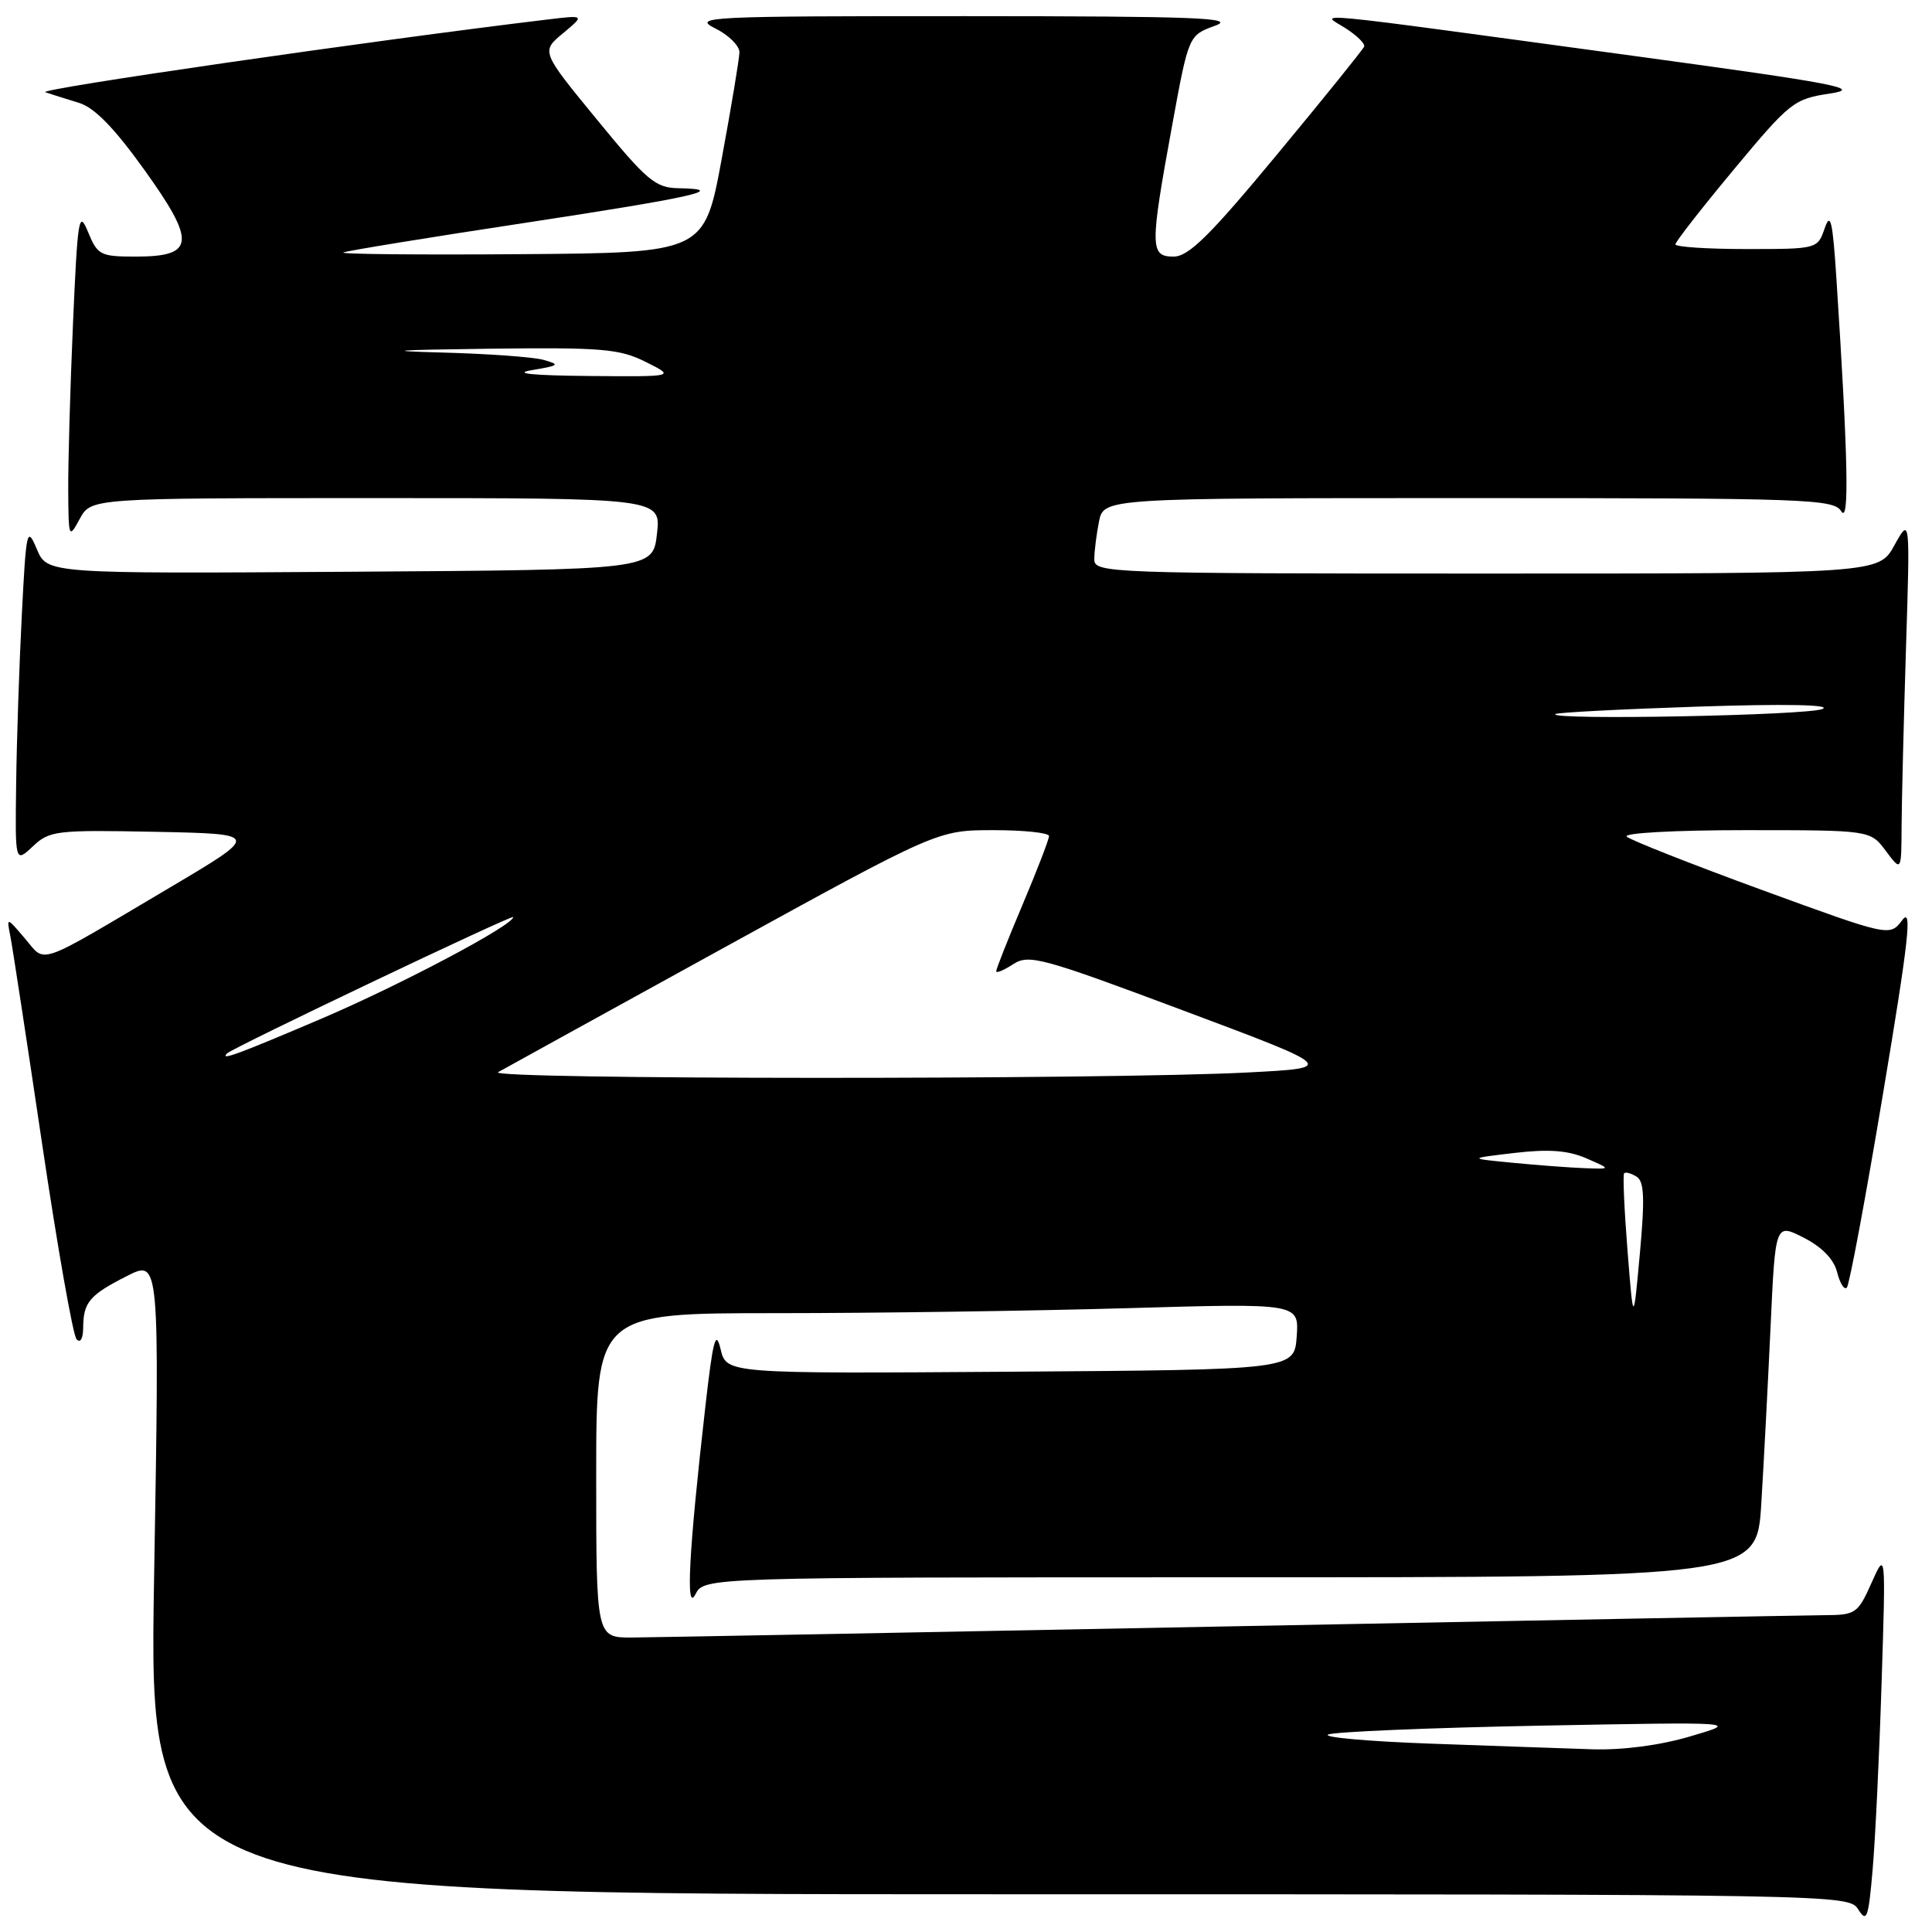 <?xml version="1.0" encoding="UTF-8" standalone="no"?>
<!DOCTYPE svg PUBLIC "-//W3C//DTD SVG 1.1//EN" "http://www.w3.org/Graphics/SVG/1.1/DTD/svg11.dtd" >
<svg xmlns="http://www.w3.org/2000/svg" xmlns:xlink="http://www.w3.org/1999/xlink" version="1.1" viewBox="0 0 256 256">
 <g >
 <path fill="currentColor"
d=" M 249.32 223.00 C 249.88 205.50 249.88 205.50 247.98 209.75 C 246.18 213.79 245.87 214.00 241.79 214.02 C 239.43 214.04 203.98 214.70 163.00 215.50 C 122.02 216.30 86.36 216.96 83.75 216.98 C 79.00 217.00 79.00 217.00 79.00 195.50 C 79.00 174.00 79.00 174.00 102.84 174.00 C 115.95 174.00 136.90 173.70 149.40 173.34 C 172.13 172.68 172.13 172.68 171.82 177.09 C 171.50 181.50 171.50 181.50 133.88 181.76 C 96.25 182.02 96.25 182.02 95.48 178.76 C 94.84 176.10 94.47 177.51 93.45 186.50 C 91.26 205.72 90.84 213.82 92.15 211.25 C 93.31 209.00 93.31 209.00 163.04 209.00 C 232.78 209.00 232.78 209.00 233.38 199.25 C 233.71 193.89 234.26 183.33 234.61 175.79 C 235.24 162.08 235.24 162.08 239.00 164.00 C 241.43 165.24 243.00 166.86 243.43 168.58 C 243.80 170.04 244.37 170.96 244.71 170.62 C 245.05 170.29 247.21 158.69 249.52 144.86 C 252.93 124.49 253.41 120.13 252.06 121.92 C 250.40 124.11 250.40 124.11 233.45 117.92 C 224.13 114.51 216.07 111.33 215.55 110.86 C 215.02 110.38 221.90 110.00 231.22 110.00 C 247.83 110.00 247.83 110.00 249.88 112.75 C 251.94 115.50 251.94 115.50 251.97 109.50 C 251.99 106.20 252.25 95.62 252.55 86.00 C 253.10 68.50 253.10 68.50 251.02 72.25 C 248.95 76.00 248.95 76.00 196.98 76.00 C 146.82 76.00 145.00 75.93 145.00 74.12 C 145.00 73.09 145.28 70.84 145.62 69.12 C 146.25 66.00 146.25 66.00 194.58 66.00 C 239.52 66.00 242.98 66.12 243.98 67.75 C 245.06 69.51 244.88 60.72 243.34 37.00 C 242.84 29.26 242.55 28.01 241.78 30.25 C 240.84 32.99 240.79 33.00 231.42 33.00 C 226.24 33.00 222.00 32.72 222.00 32.38 C 222.00 32.04 225.49 27.57 229.75 22.45 C 237.19 13.51 237.70 13.11 242.50 12.39 C 246.84 11.73 243.42 11.08 216.50 7.41 C 171.58 1.30 174.95 1.63 178.26 3.72 C 179.77 4.68 180.90 5.78 180.76 6.17 C 180.61 6.55 175.44 12.97 169.25 20.43 C 160.29 31.25 157.50 34.00 155.50 34.00 C 152.37 34.00 152.36 32.77 155.32 16.59 C 157.50 4.68 157.50 4.68 161.00 3.41 C 163.93 2.36 158.57 2.15 128.00 2.14 C 93.71 2.13 91.70 2.23 94.75 3.75 C 96.54 4.63 97.99 6.07 97.98 6.93 C 97.96 7.79 96.91 14.12 95.64 21.00 C 93.33 33.50 93.33 33.50 68.92 33.68 C 55.49 33.78 44.95 33.68 45.50 33.45 C 46.05 33.22 56.79 31.47 69.38 29.56 C 91.87 26.14 96.69 25.06 89.92 24.94 C 86.85 24.89 85.74 23.96 79.10 15.85 C 71.69 6.82 71.69 6.82 74.60 4.41 C 77.50 1.99 77.50 1.99 72.50 2.59 C 49.04 5.41 4.80 11.82 6.00 12.22 C 6.83 12.50 8.83 13.13 10.44 13.62 C 12.50 14.24 15.12 16.92 19.11 22.48 C 26.02 32.11 25.83 34.00 17.97 34.00 C 13.31 34.00 12.92 33.80 11.67 30.75 C 10.45 27.77 10.29 28.77 9.67 42.91 C 9.30 51.38 9.02 61.28 9.04 64.91 C 9.08 71.32 9.12 71.43 10.57 68.75 C 12.06 66.00 12.06 66.00 49.83 66.00 C 87.59 66.00 87.59 66.00 87.05 70.75 C 86.50 75.50 86.50 75.50 46.38 75.76 C 6.25 76.02 6.25 76.02 4.88 72.76 C 3.57 69.67 3.47 70.14 2.89 81.50 C 2.55 88.10 2.21 98.19 2.14 103.92 C 2.00 114.35 2.00 114.35 4.35 112.15 C 6.56 110.06 7.44 109.96 20.60 110.22 C 34.50 110.50 34.50 110.50 22.50 117.61 C 4.51 128.26 6.15 127.68 3.30 124.35 C 0.87 121.50 0.87 121.50 1.36 124.00 C 1.64 125.38 3.53 137.75 5.57 151.50 C 7.61 165.25 9.67 176.93 10.14 177.45 C 10.64 178.01 11.01 177.39 11.02 175.95 C 11.04 172.56 11.85 171.60 16.82 169.08 C 21.14 166.89 21.14 166.89 20.42 208.94 C 19.70 251.00 19.70 251.00 132.34 251.00 C 244.40 251.00 244.99 251.01 246.24 253.03 C 247.35 254.80 247.58 254.16 248.13 247.78 C 248.48 243.77 249.02 232.62 249.32 223.00 Z  M 189.50 231.04 C 181.25 230.74 175.18 230.20 176.00 229.83 C 176.82 229.47 189.43 228.94 204.00 228.66 C 230.50 228.16 230.50 228.16 224.00 230.07 C 219.95 231.27 215.05 231.91 211.00 231.79 C 207.43 231.67 197.75 231.34 189.50 231.04 Z  M 215.65 165.65 C 215.22 160.23 215.02 155.65 215.21 155.46 C 215.40 155.26 216.14 155.47 216.85 155.91 C 217.87 156.54 217.96 158.75 217.29 166.11 C 216.43 175.50 216.43 175.50 215.65 165.65 Z  M 200.50 154.08 C 194.50 153.50 194.50 153.50 200.69 152.77 C 205.21 152.24 207.76 152.43 210.19 153.48 C 213.50 154.92 213.50 154.92 210.00 154.79 C 208.07 154.72 203.80 154.40 200.50 154.08 Z  M 66.00 142.07 C 66.83 141.60 80.27 134.19 95.88 125.60 C 124.26 110.00 124.26 110.00 131.63 110.00 C 135.68 110.00 139.00 110.35 139.00 110.78 C 139.00 111.21 137.43 115.30 135.50 119.86 C 133.57 124.42 132.00 128.40 132.00 128.69 C 132.00 128.99 133.01 128.57 134.25 127.76 C 136.33 126.41 138.02 126.87 156.80 133.90 C 177.10 141.50 177.10 141.50 165.30 142.11 C 146.73 143.08 64.31 143.05 66.00 142.07 Z  M 30.09 139.58 C 30.85 138.82 68.00 121.12 68.00 121.52 C 68.00 122.60 53.12 130.48 42.66 134.95 C 31.57 139.68 29.06 140.61 30.09 139.58 Z  M 206.08 94.62 C 206.31 94.41 214.82 93.97 225.00 93.63 C 236.51 93.25 242.74 93.37 241.50 93.94 C 239.64 94.80 205.17 95.46 206.08 94.62 Z  M 70.50 49.04 C 74.11 48.44 74.26 48.31 72.00 47.68 C 70.62 47.30 64.55 46.87 58.50 46.71 C 50.53 46.50 52.21 46.37 64.57 46.21 C 79.78 46.02 82.07 46.21 85.57 47.96 C 89.50 49.92 89.50 49.92 78.00 49.82 C 70.46 49.75 67.88 49.48 70.50 49.04 Z "/>
</g>
</svg>
